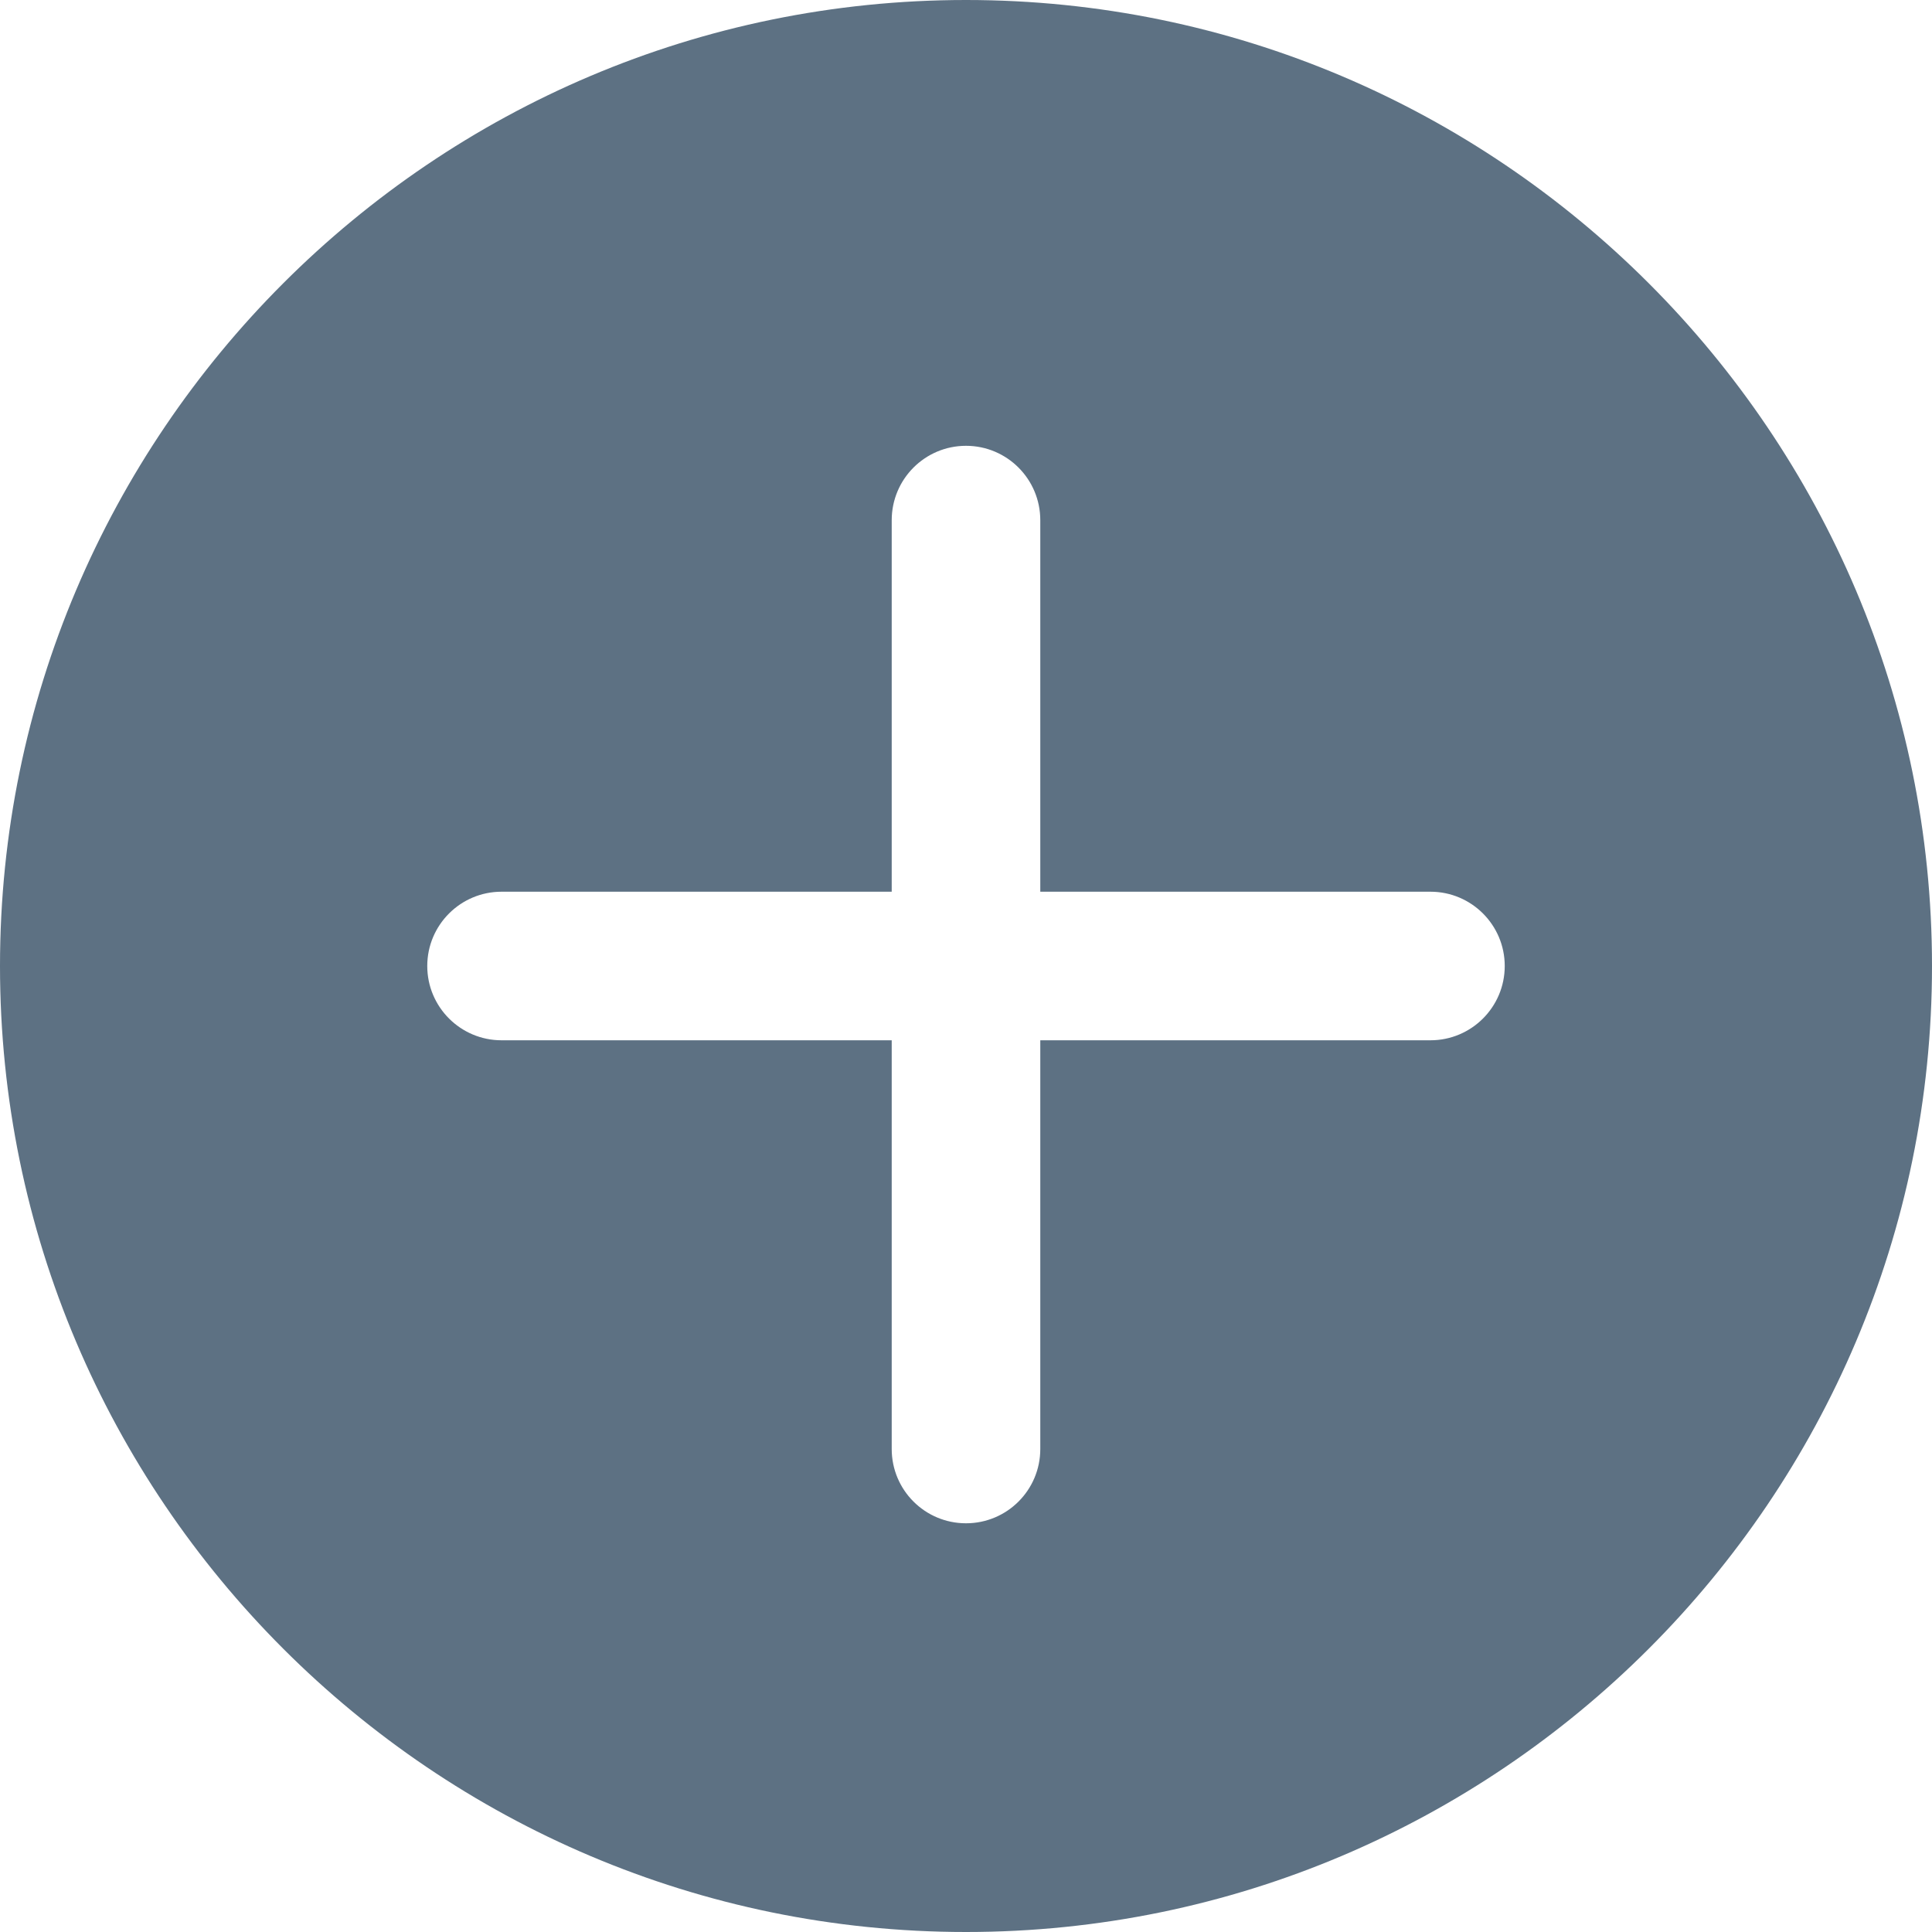 <?xml version="1.0" encoding="UTF-8"?>
<svg width="20px" height="20px" viewBox="0 0 20 20" version="1.1" xmlns="http://www.w3.org/2000/svg" xmlns:xlink="http://www.w3.org/1999/xlink">
    <!-- Generator: Sketch 55.2 (78181) - https://sketchapp.com -->
    <title>Shape</title>
    <desc>Created with Sketch.</desc>
    <g id="Website-affreteurs" stroke="none" stroke-width="1" fill="none" fill-rule="evenodd">
        <g id="TABLEAU-DE-BORD.-Parametres" transform="translate(-770, -283)" fill="#5D7183" fill-rule="nonzero">
            <g id="Group-6" transform="translate(429, 233)">
                <g id="Group" transform="translate(50, 50)">
                    <g id="plus" transform="translate(291, 0)">
                        <path d="M10,0 C4.486,0 0,4.486 0,10 C0,15.514 4.486,20 10,20 C15.514,20 20,15.514 20,10 C20,4.486 15.514,0 10,0 Z M14.808,10.769 L10.769,10.769 L10.769,15 C10.769,15.425 10.425,15.769 10,15.769 C9.575,15.769 9.231,15.425 9.231,15 L9.231,10.769 L5.192,10.769 C4.768,10.769 4.423,10.425 4.423,10 C4.423,9.575 4.768,9.231 5.192,9.231 L9.231,9.231 L9.231,5.385 C9.231,4.96 9.575,4.615 10,4.615 C10.425,4.615 10.769,4.96 10.769,5.385 L10.769,9.231 L14.808,9.231 C15.232,9.231 15.577,9.575 15.577,10 C15.577,10.425 15.232,10.769 14.808,10.769 Z" id="Shape"></path>
                    </g>
                </g>
            </g>
        </g>
    </g>
</svg>